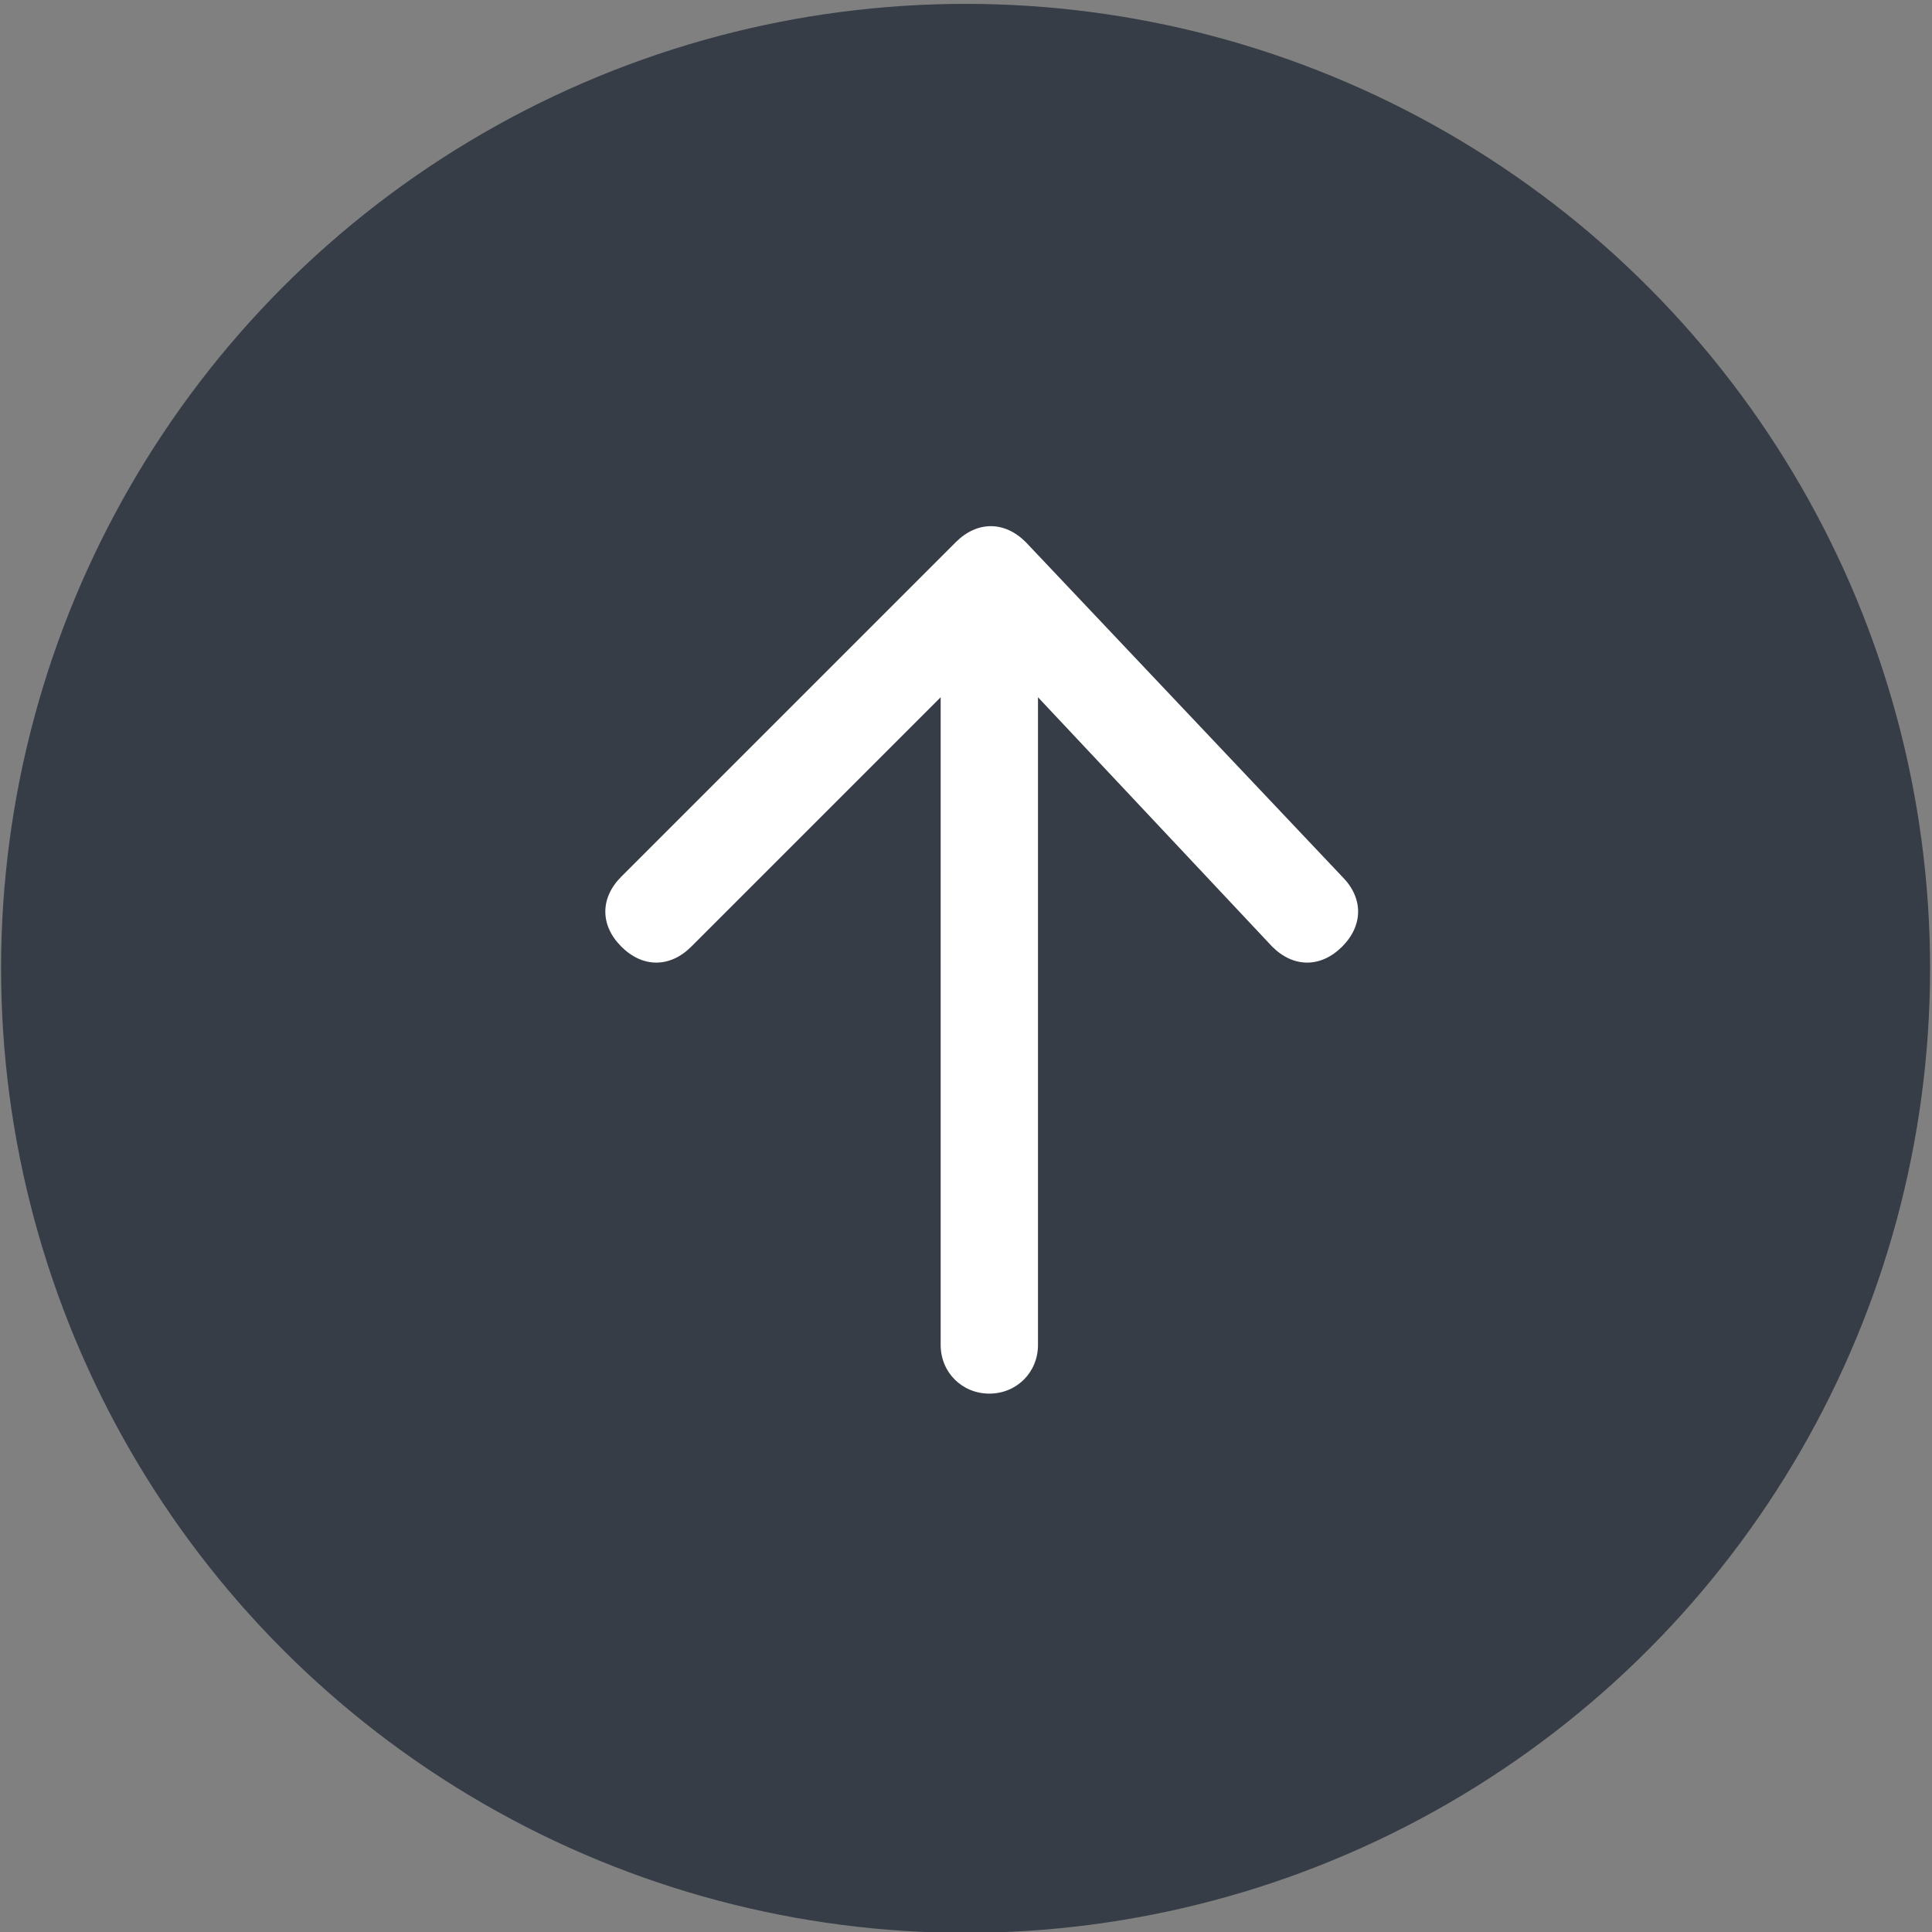 <?xml version="1.0" encoding="utf-8"?>
<!-- Generator: Adobe Illustrator 16.0.0, SVG Export Plug-In . SVG Version: 6.00 Build 0)  -->
<!DOCTYPE svg PUBLIC "-//W3C//DTD SVG 1.1//EN" "http://www.w3.org/Graphics/SVG/1.1/DTD/svg11.dtd">
<svg version="1.1" id="Layer_1" xmlns="http://www.w3.org/2000/svg" xmlns:xlink="http://www.w3.org/1999/xlink" x="0px" y="0px"
	 width="27px" height="27px" viewBox="0 0 27 27" enable-background="new 0 0 27 27" xml:space="preserve">
<rect x="0" y="0" width="27" height="27" fill="#808080" stroke="none"/>
<circle fill="#363D47" cx="13.494" cy="13.533" r="13.479"/>
<path fill="#FFFFFF" d="M18.757,12.251c0.297,0.297,0.297,0.68,0,0.978c-0.298,0.298-0.681,0.298-0.978,0l-3.273-3.485v9.052
	c0,0.382-0.297,0.68-0.68,0.68c-0.382,0-0.68-0.298-0.68-0.68V9.744l-3.485,3.485c-0.298,0.298-0.68,0.298-0.978,0
	c-0.298-0.298-0.298-0.68,0-0.978l4.675-4.675c0.298-0.297,0.68-0.297,0.977,0L18.757,12.251z"/>
</svg>
